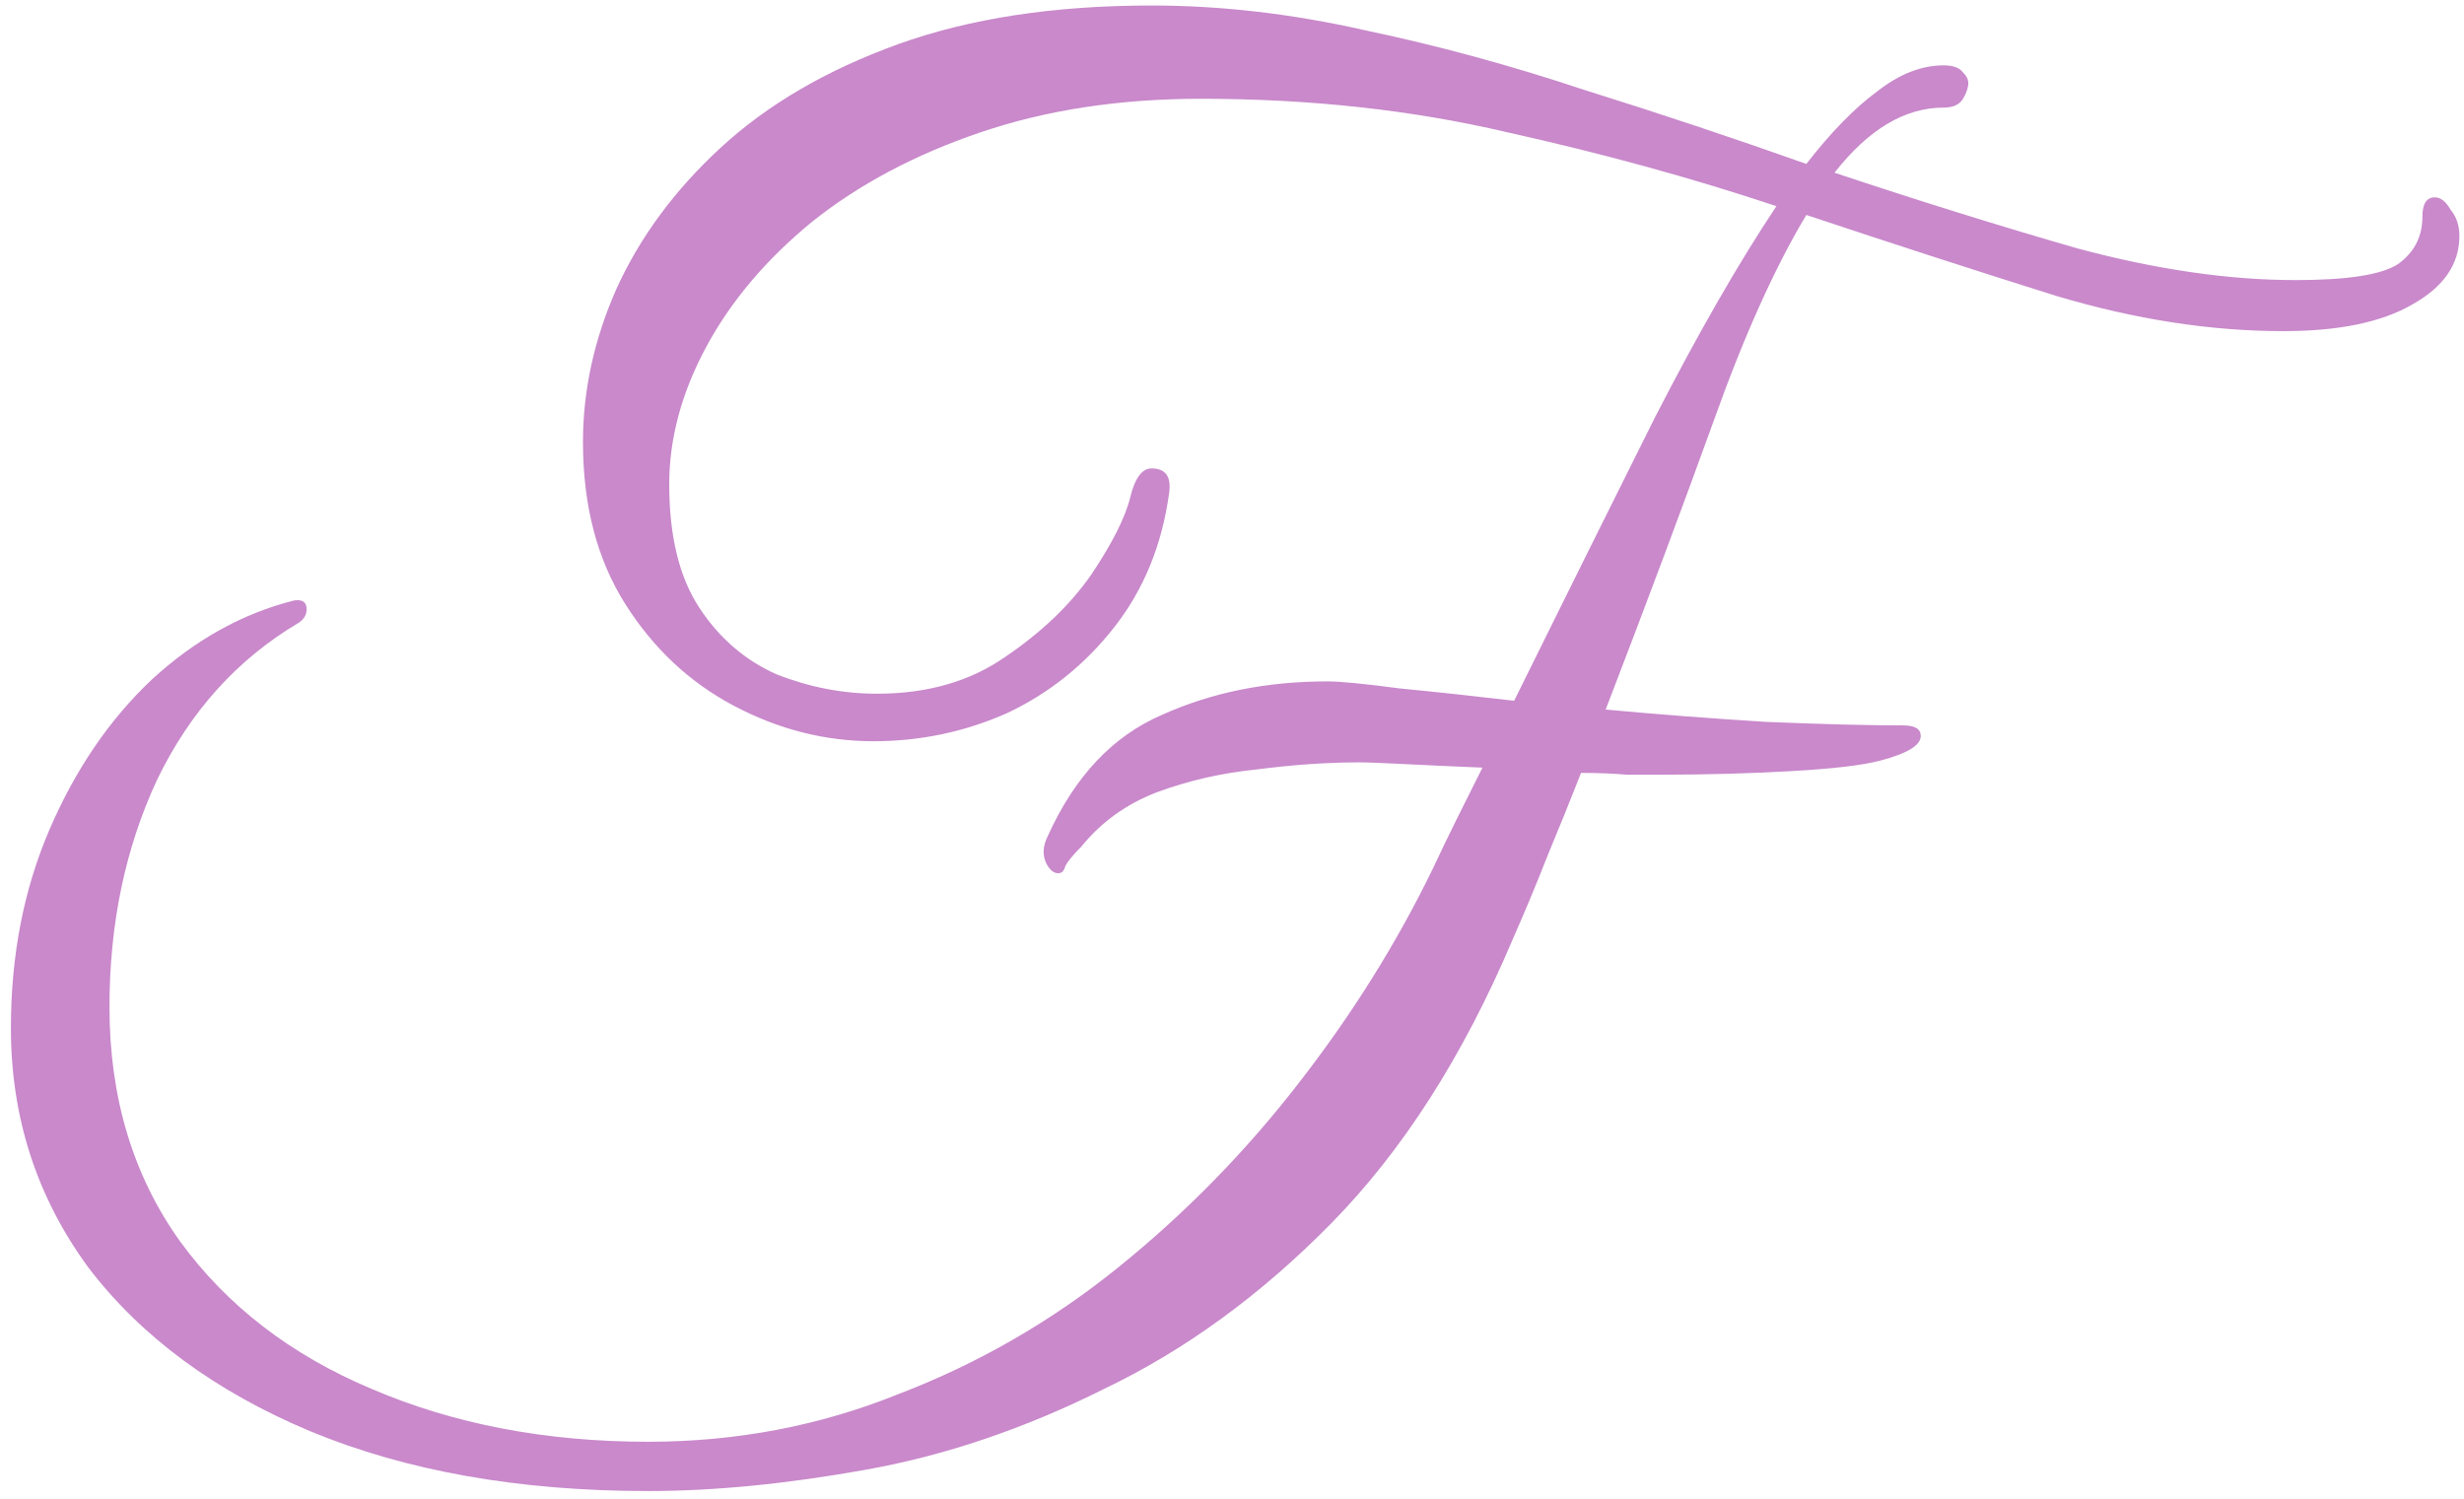 <svg width="212" height="129" viewBox="0 0 212 129" fill="none" xmlns="http://www.w3.org/2000/svg">
<path d="M55.762 128.296C44.656 128.296 34.963 126.58 26.684 123.147C18.506 119.714 12.145 115.019 7.601 109.062C3.159 103.004 0.938 96.139 0.938 88.465C0.938 82.205 2.048 76.501 4.27 71.352C6.491 66.202 9.419 61.911 13.054 58.478C16.789 55.046 20.878 52.774 25.321 51.663C26.028 51.562 26.381 51.815 26.381 52.42C26.381 52.925 26.129 53.329 25.624 53.632C20.374 56.762 16.335 61.255 13.508 67.111C10.782 72.967 9.419 79.479 9.419 86.648C9.419 94.422 11.438 101.137 15.477 106.791C19.515 112.344 25.018 116.584 31.985 119.512C39.052 122.541 46.978 124.056 55.762 124.056C63.334 124.056 70.503 122.693 77.268 119.967C84.133 117.342 90.444 113.707 96.199 109.062C101.954 104.418 107.103 99.168 111.647 93.312C116.291 87.355 120.178 81.145 123.308 74.683C124.015 73.169 124.722 71.705 125.429 70.291C126.135 68.878 126.842 67.464 127.549 66.051C125.126 65.95 122.904 65.849 120.885 65.748C118.967 65.647 117.654 65.597 116.947 65.597C114.221 65.597 111.293 65.799 108.163 66.202C105.134 66.505 102.257 67.162 99.531 68.171C96.906 69.181 94.735 70.746 93.019 72.866C92.312 73.573 91.857 74.128 91.656 74.532C91.555 74.936 91.353 75.138 91.05 75.138C90.646 75.138 90.292 74.835 89.99 74.229C89.687 73.522 89.737 72.765 90.141 71.957C92.463 66.808 95.745 63.325 99.985 61.507C104.226 59.589 108.971 58.63 114.221 58.63C115.332 58.63 117.402 58.832 120.431 59.236C123.561 59.539 126.842 59.892 130.275 60.296C134.717 51.31 138.756 43.182 142.391 35.913C146.127 28.643 149.61 22.585 152.841 17.739C145.571 15.316 137.847 13.195 129.669 11.378C121.491 9.46 112.707 8.5 103.317 8.5C96.35 8.5 90.04 9.46 84.386 11.378C78.732 13.296 73.885 15.871 69.847 19.102C65.909 22.333 62.88 25.917 60.76 29.855C58.64 33.792 57.58 37.73 57.58 41.668C57.58 46.11 58.438 49.644 60.154 52.269C61.87 54.894 64.092 56.812 66.818 58.024C69.645 59.135 72.522 59.69 75.45 59.69C79.792 59.69 83.477 58.63 86.506 56.51C89.636 54.389 92.11 52.017 93.927 49.392C95.745 46.666 96.855 44.444 97.259 42.728C97.663 41.112 98.269 40.305 99.076 40.305C100.288 40.305 100.793 41.011 100.591 42.425C99.985 46.867 98.42 50.704 95.896 53.935C93.372 57.166 90.292 59.64 86.658 61.356C83.023 62.971 79.186 63.779 75.147 63.779C71.008 63.779 67.02 62.77 63.183 60.75C59.346 58.731 56.217 55.803 53.793 51.966C51.37 48.13 50.158 43.485 50.158 38.033C50.158 33.59 51.118 29.198 53.036 24.857C55.055 20.414 58.034 16.376 61.971 12.741C66.01 9.005 71.109 6.027 77.268 3.805C83.427 1.584 90.696 0.474 99.076 0.474C105.033 0.474 111.142 1.18 117.402 2.594C123.662 3.906 129.972 5.623 136.333 7.743C142.795 9.762 149.155 11.883 155.415 14.104C157.536 11.378 159.555 9.308 161.473 7.895C163.392 6.38 165.31 5.623 167.228 5.623C168.036 5.623 168.591 5.825 168.894 6.229C169.197 6.532 169.349 6.834 169.349 7.137C169.349 7.541 169.197 7.996 168.894 8.5C168.591 9.005 168.036 9.258 167.228 9.258C163.897 9.258 160.767 11.126 157.839 14.861C165.108 17.284 172.075 19.455 178.738 21.373C185.503 23.191 191.763 24.1 197.518 24.1C201.961 24.1 204.889 23.645 206.302 22.737C207.716 21.727 208.422 20.364 208.422 18.647C208.422 17.537 208.776 16.982 209.483 16.982C209.987 16.982 210.442 17.335 210.846 18.042C211.35 18.647 211.603 19.405 211.603 20.313C211.603 22.737 210.24 24.705 207.514 26.22C204.889 27.734 201.203 28.492 196.458 28.492C190.198 28.492 183.686 27.482 176.921 25.463C170.156 23.342 162.988 21.02 155.415 18.496C152.689 23.039 150.014 28.996 147.389 36.367C144.763 43.636 141.684 51.865 138.15 61.053C142.492 61.457 147.086 61.81 151.932 62.113C156.778 62.315 160.716 62.416 163.745 62.416C164.755 62.416 165.26 62.719 165.26 63.325C165.26 64.132 164.098 64.839 161.776 65.445C160.262 65.849 157.687 66.152 154.052 66.354C150.519 66.556 146.833 66.657 142.997 66.657C142.189 66.657 141.179 66.657 139.968 66.657C138.756 66.556 137.443 66.505 136.03 66.505C135.121 68.828 134.162 71.2 133.152 73.623C132.244 75.945 131.234 78.369 130.123 80.893C125.883 90.888 120.683 99.016 114.524 105.276C108.466 111.435 101.954 116.18 94.987 119.512C88.122 122.945 81.256 125.267 74.39 126.479C67.626 127.691 61.416 128.296 55.762 128.296Z" fill="#C989CB"/>
</svg>
